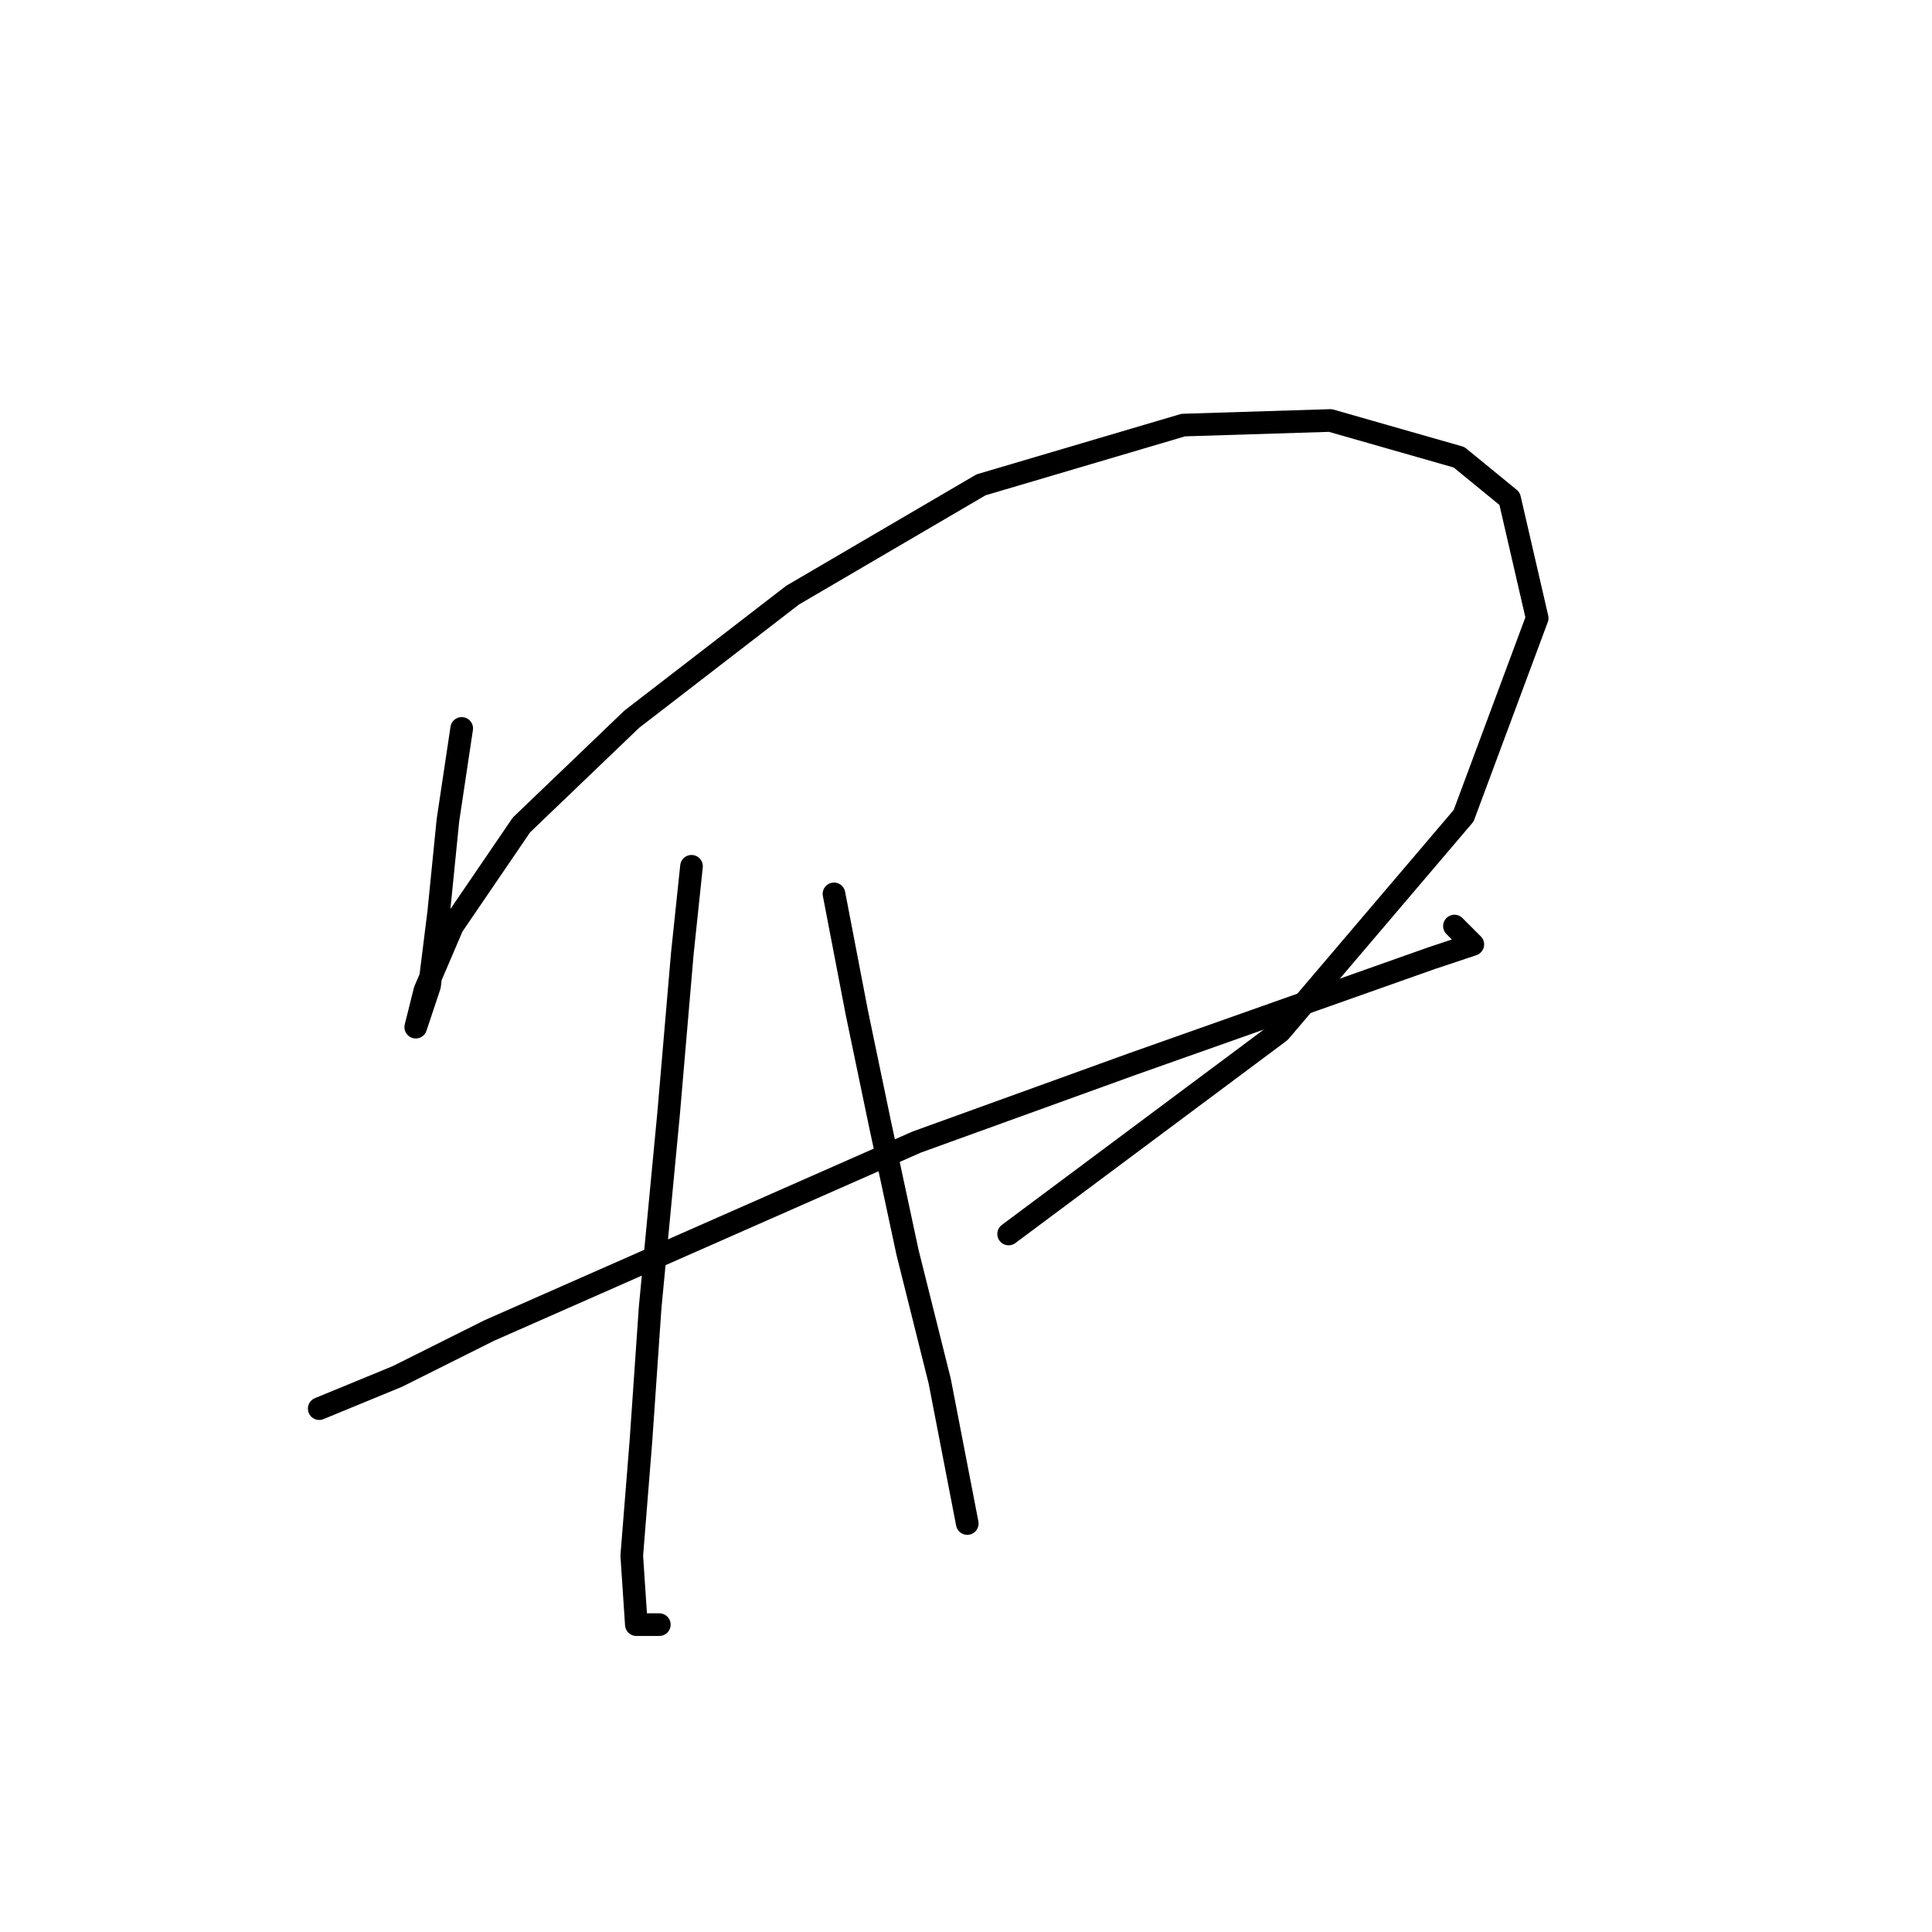 <?xml version="1.0" standalone="no"?>
    <svg width="256" height="256" xmlns="http://www.w3.org/2000/svg" version="1.1">
    <polyline stroke="black" stroke-width="3" stroke-linecap="round" fill="transparent" stroke-linejoin="round" points="61.178 96.519 59.351 108.699 58.133 120.879 56.915 130.623 55.088 136.104 55.088 136.104 56.306 131.232 59.96 122.706 69.095 109.308 83.711 95.301 105.026 78.858 129.995 64.242 156.791 56.325 176.279 55.716 193.33 60.588 200.029 66.069 203.683 81.903 193.939 108.09 169.58 136.713 133.649 163.509 133.649 163.509 " />
        <polyline stroke="black" stroke-width="3" stroke-linecap="round" fill="transparent" stroke-linejoin="round" points="42.299 186.65 52.652 182.388 64.832 176.298 121.469 151.329 150.092 140.976 189.676 126.969 195.157 125.142 192.721 122.706 192.721 122.706 " />
        <polyline stroke="black" stroke-width="3" stroke-linecap="round" fill="transparent" stroke-linejoin="round" points="91.628 114.789 90.41 126.36 88.583 147.675 86.147 173.253 84.929 190.913 83.711 206.138 84.32 215.273 87.365 215.273 87.365 215.273 " />
        <polyline stroke="black" stroke-width="3" stroke-linecap="round" fill="transparent" stroke-linejoin="round" points="110.507 118.443 113.552 134.277 116.597 148.893 120.251 165.945 124.514 182.996 128.168 201.875 128.168 201.875 " />
        </svg>